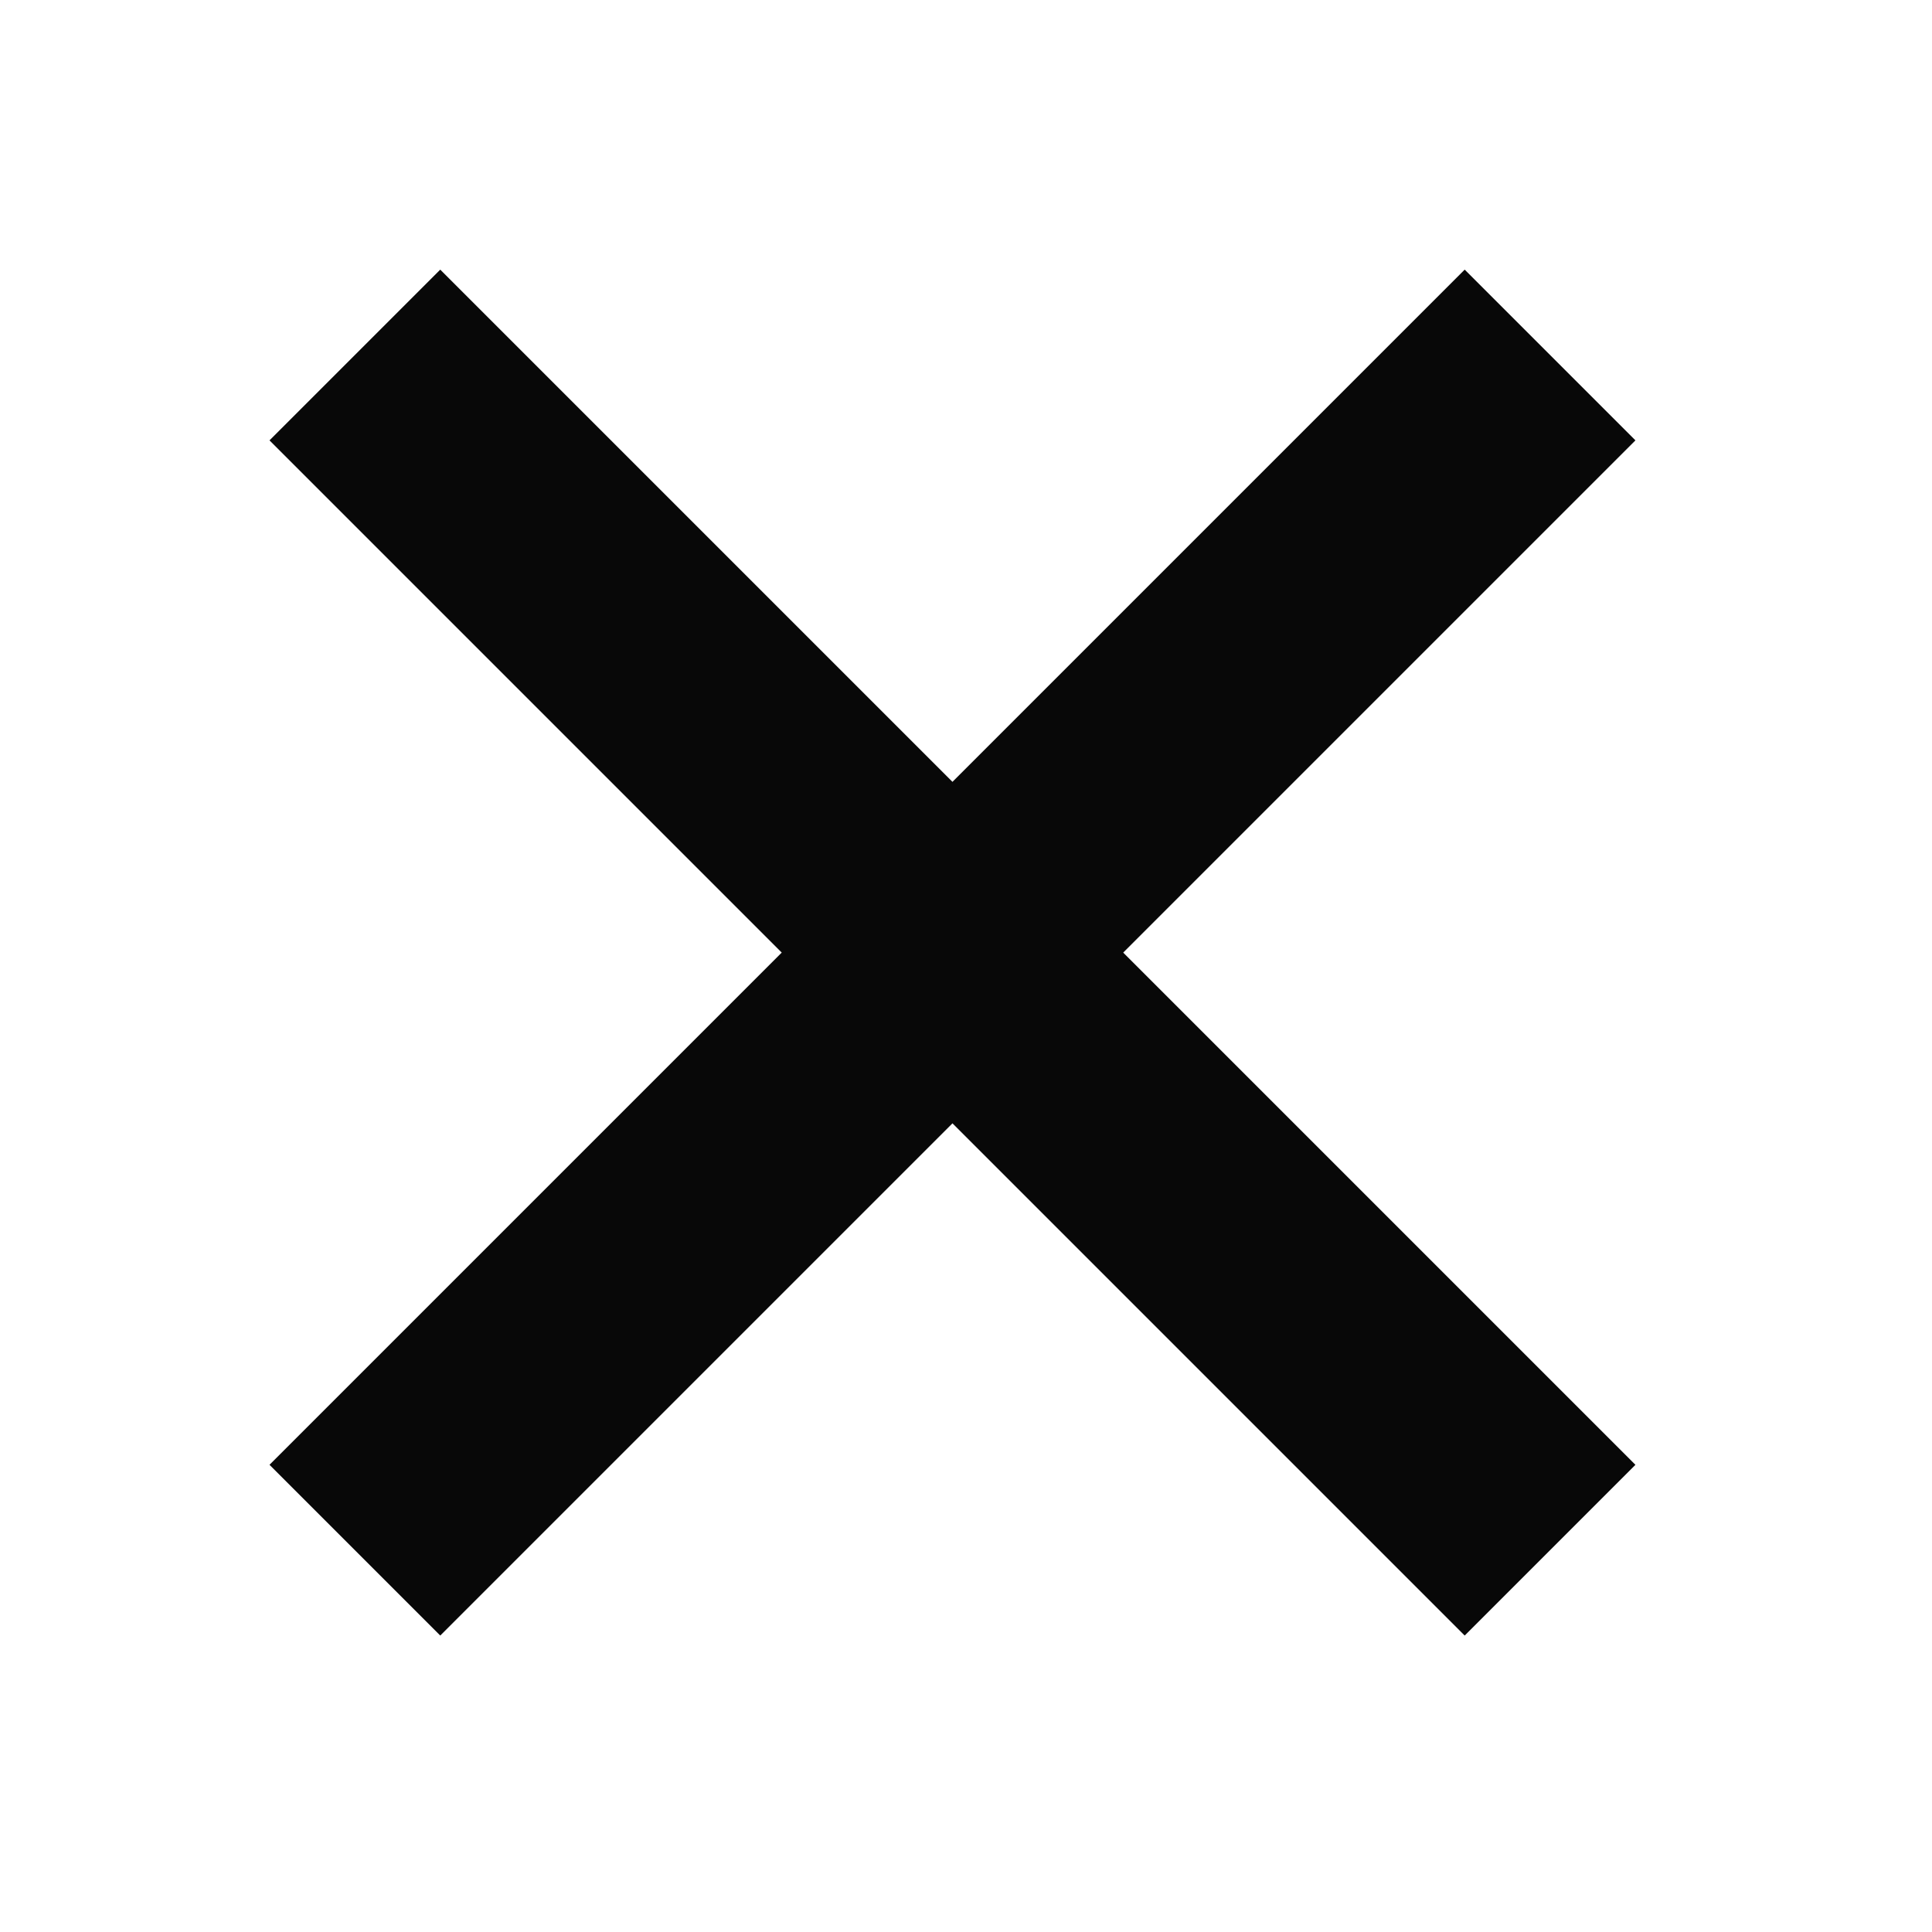 <svg xmlns="http://www.w3.org/2000/svg" xmlns:svg="http://www.w3.org/2000/svg" id="svg2" width="16" height="16" version="1.1" viewBox="0 0 16 16"><g id="layer1" transform="translate(0,-1036.362)"><g id="layer1-4" transform="matrix(0.707,-0.707,0.707,0.707,-736.132,311.543)" style="fill:#080808;fill-opacity:1"><rect id="rect4137" width="14" height="2" x="1" y="1043.362" style="fill:#080808;fill-opacity:1;stroke:none;stroke-width:3;stroke-linecap:round;stroke-linejoin:miter;stroke-miterlimit:4;stroke-dasharray:none;stroke-opacity:1"/><rect style="fill:#080808;fill-opacity:1;stroke:none;stroke-width:3;stroke-linecap:round;stroke-linejoin:miter;stroke-miterlimit:4;stroke-dasharray:none;stroke-opacity:1" id="rect4158" width="14" height="2" x="1037.362" y="-9" transform="matrix(0,1,-1,0,0,0)"/></g></g></svg>